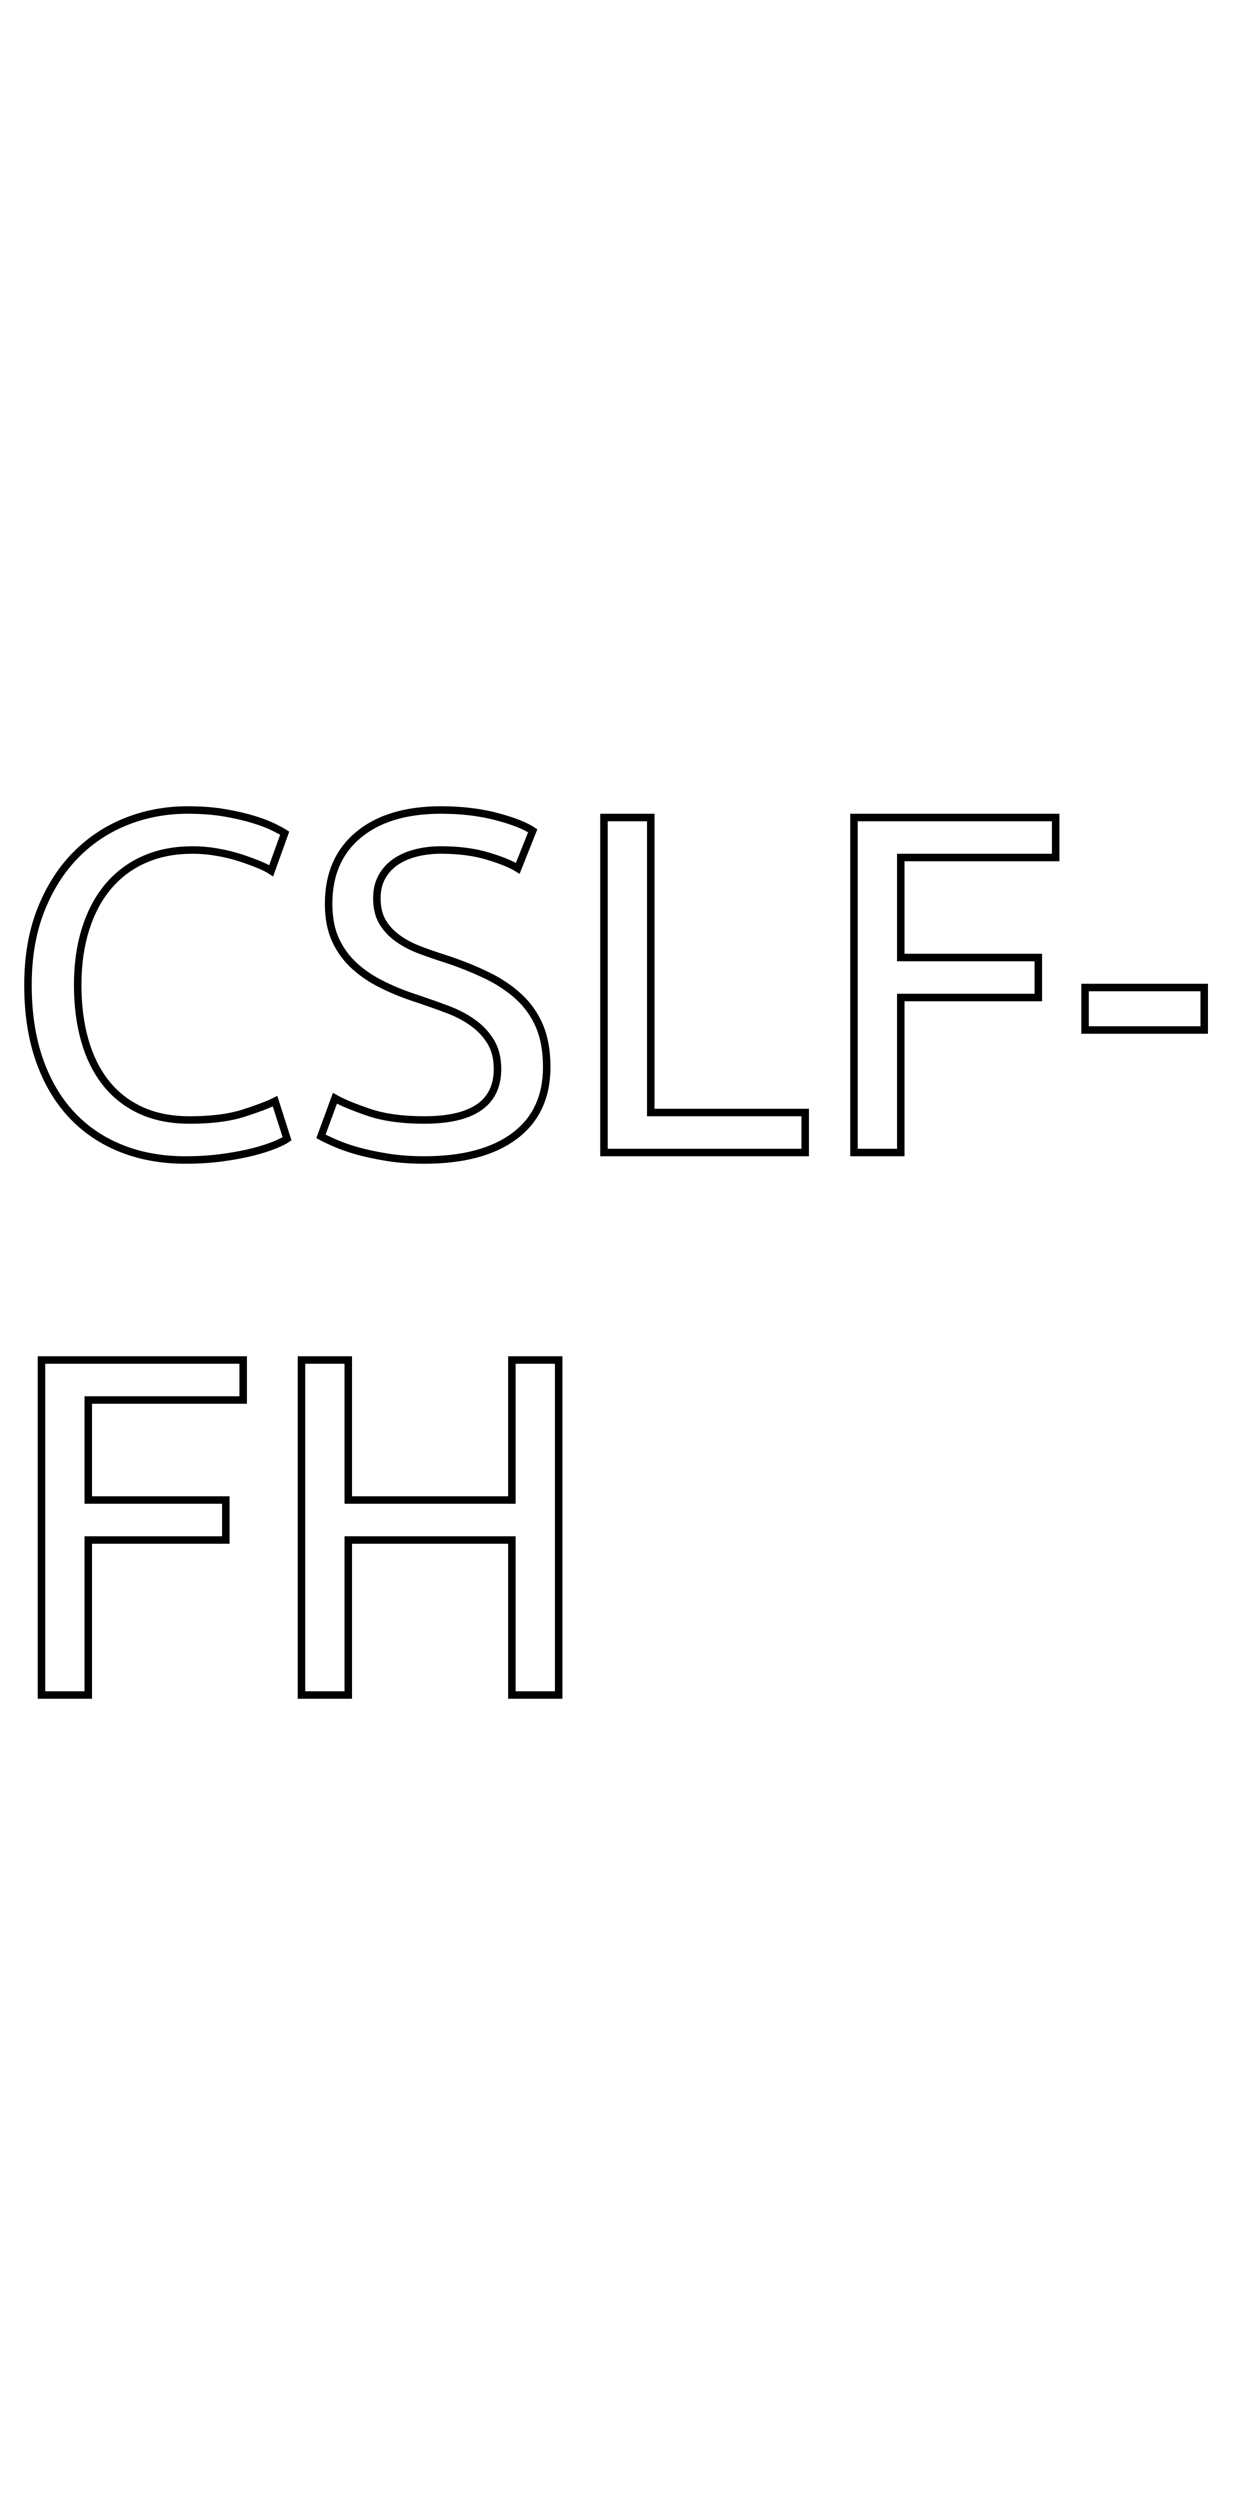 <svg
  id="logo"
  xmlns="http://www.w3.org/2000/svg"
  width="250px"
  viewBox="0 0 500 500"
>
  <g class="lines" fill="none" stroke="#000000" stroke-width="3">
    <path
      d="M 74.11,214.00
           C 64.71,214.00 56.16,212.45 48.44,209.36
             40.72,206.27 34.09,201.76 28.56,195.83
             23.03,189.89 18.75,182.57 15.72,173.88
             12.70,165.18 11.19,155.22 11.19,144.00
             11.19,132.78 12.89,122.82 16.30,114.12
             19.71,105.43 24.32,98.12 30.11,92.19
             35.90,86.25 42.66,81.73 50.38,78.64
             58.09,75.55 66.33,74.00 75.08,74.00
             80.61,74.00 85.59,74.39 90.03,75.16
             94.48,75.93 98.34,76.83 101.62,77.86
             104.91,78.89 107.57,79.92 109.62,80.95
             111.69,81.98 113.10,82.76 113.88,83.27
             113.88,83.27 108.47,98.30 108.47,98.30
             107.31,97.53 105.64,96.70 103.45,95.80
             101.27,94.89 98.79,93.99 96.02,93.09
             93.25,92.19 90.23,91.45 86.95,90.88
             83.67,90.29 80.36,90.00 77.02,90.00
             69.93,90.00 63.55,91.23 57.89,93.70
             52.23,96.17 47.41,99.75 43.42,104.42
             39.44,109.10 36.39,114.79 34.27,121.48
             32.14,128.18 31.08,135.69 31.08,144.00
             31.08,152.06 32.01,159.41 33.88,166.03
             35.74,172.66 38.54,178.34 42.27,183.09
             46.00,187.84 50.67,191.51 56.27,194.11
             61.86,196.70 68.39,198.00 75.86,198.00
             84.47,198.00 91.61,197.11 97.27,195.31
             102.93,193.51 107.18,191.90 110.02,190.48
             110.02,190.48 114.83,205.52 114.83,205.52
             113.93,206.16 112.32,206.97 110.00,207.94
             107.69,208.90 104.79,209.83 101.31,210.73
             97.84,211.63 93.79,212.39 89.16,213.03
             84.53,213.68 79.52,214.00 74.11,214.00 Z"
    />
    <path
      d="M 169.67,198.00
           C 189.22,198.00 199.00,191.20 199.00,177.59
             199.00,173.41 198.13,169.84 196.39,166.91
             194.66,163.96 192.32,161.41 189.36,159.25
             186.40,157.09 183.02,155.29 179.22,153.86
             175.43,152.42 171.41,150.99 167.16,149.56
             162.27,148.01 157.64,146.17 153.27,144.03
             148.89,141.90 145.09,139.37 141.88,136.45
             138.66,133.54 136.11,130.07 134.25,126.06
             132.38,122.04 131.45,117.18 131.45,111.48
             131.45,99.70 135.44,90.51 143.42,83.91
             151.40,77.30 162.40,74.00 176.42,74.00
             184.52,74.00 191.89,74.87 198.52,76.61
             205.15,78.35 210.01,80.25 213.09,82.31
             213.09,82.31 207.11,97.33 207.11,97.33
             204.41,95.66 200.39,94.03 195.05,92.42
             189.70,90.81 183.49,90.00 176.42,90.00
             172.82,90.00 169.47,90.40 166.38,91.19
             163.29,91.97 160.59,93.15 158.27,94.73
             155.95,96.31 154.12,98.31 152.77,100.73
             151.42,103.16 150.75,106.02 150.75,109.30
             150.75,112.98 151.46,116.06 152.88,118.56
             154.29,121.05 156.29,123.25 158.86,125.16
             161.43,127.05 164.42,128.65 167.83,129.95
             171.24,131.25 175.01,132.54 179.12,133.84
             184.91,135.79 190.22,137.95 195.05,140.31
             199.87,142.67 204.05,145.48 207.59,148.77
             211.13,152.04 213.87,155.93 215.80,160.45
             217.72,164.98 218.69,170.45 218.69,176.86
             218.69,188.78 214.41,197.95 205.84,204.38
             197.29,210.79 185.23,214.00 169.67,214.00
             164.40,214.00 159.54,213.64 155.09,212.94
             150.66,212.23 146.70,211.39 143.23,210.44
             139.77,209.47 136.77,208.44 134.27,207.34
             131.75,206.25 129.79,205.32 128.38,204.55
             128.38,204.55 133.97,189.31 133.97,189.31
             136.93,190.99 141.43,192.86 147.47,194.92
             153.52,196.98 160.92,198.00 169.67,198.00 Z"
    />
    <path
      d="M 322.08,195.00
           C 322.08,195.00 322.08,211.00 322.08,211.00
             322.08,211.00 241.59,211.00 241.59,211.00
             241.59,211.00 241.59,77.00 241.59,77.00
             241.59,77.00 260.31,77.00 260.31,77.00
             260.31,77.00 260.31,195.00 260.31,195.00
             260.31,195.00 322.08,195.00 322.08,195.00 Z"
    />
    <path
      d="M 341.59,211.00
           C 341.59,211.00 341.59,77.00 341.59,77.00
             341.59,77.00 422.27,77.00 422.27,77.00
             422.27,77.00 422.27,93.00 422.27,93.00
             422.27,93.00 360.31,93.00 360.31,93.00
             360.31,93.00 360.31,133.00 360.31,133.00
             360.31,133.00 415.33,133.00 415.33,133.00
             415.33,133.00 415.33,149.00 415.33,149.00
             415.33,149.00 360.31,149.00 360.31,149.00
             360.31,149.00 360.31,211.00 360.31,211.00
             360.31,211.00 341.59,211.00 341.59,211.00 Z"
    />
    <path
      d="M 434.02,145.00
           C 434.02,145.00 481.69,145.00 481.69,145.00
             481.69,145.00 481.69,162.00 481.69,162.00
             481.69,162.00 434.02,162.00 434.02,162.00
             434.02,162.00 434.02,145.00 434.02,145.00 Z"
    />
    <path
      d="M 16.59,428.00
           C 16.59,428.00 16.59,294.00 16.59,294.00
             16.59,294.00 97.27,294.00 97.27,294.00
             97.27,294.00 97.27,310.00 97.27,310.00
             97.27,310.00 35.31,310.00 35.31,310.00
             35.31,310.00 35.31,350.00 35.31,350.00
             35.31,350.00 90.33,350.00 90.33,350.00
             90.33,350.00 90.33,366.00 90.33,366.00
             90.33,366.00 35.31,366.00 35.31,366.00
             35.31,366.00 35.31,428.00 35.31,428.00
             35.31,428.00 16.59,428.00 16.59,428.00 Z"
    />
    <path
      d="M 204.75,294.00
           C 204.75,294.00 223.47,294.00 223.47,294.00
             223.47,294.00 223.47,428.00 223.47,428.00
             223.47,428.00 204.75,428.00 204.75,428.00
             204.75,428.00 204.75,366.00 204.75,366.00
             204.75,366.00 139.31,366.00 139.31,366.00
             139.31,366.00 139.31,428.00 139.31,428.00
             139.31,428.00 120.59,428.00 120.59,428.00
             120.59,428.00 120.59,294.00 120.59,294.00
             120.59,294.00 139.31,294.00 139.31,294.00
             139.31,294.00 139.31,350.00 139.31,350.00
             139.31,350.00 204.75,350.00 204.75,350.00
             204.75,350.00 204.75,294.00 204.75,294.00 Z"
    />
  </g>
</svg>
